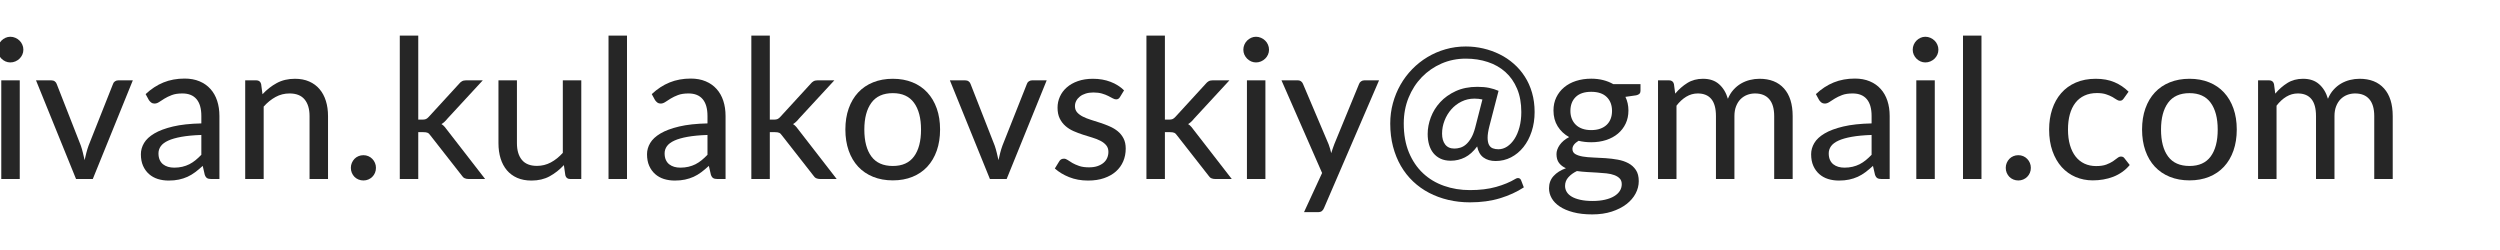 <?xml version="1.0" encoding="utf-8" standalone="no"?>
<!DOCTYPE svg PUBLIC "-//W3C//DTD SVG 1.1//EN"
  "http://www.w3.org/Graphics/SVG/1.1/DTD/svg11.dtd">
<!-- Created with matplotlib (https://matplotlib.org/) -->
<svg height="36pt" version="1.1" viewBox="0 0 360 36" width="360pt" xmlns="http://www.w3.org/2000/svg" xmlns:xlink="http://www.w3.org/1999/xlink">
 <defs>
  <style type="text/css">
*{stroke-linecap:butt;stroke-linejoin:round;}
  </style>
 </defs>
 <g id="figure_1">
  <g id="patch_1">
   <path d="M 0 36 
L 360 36 
L 360 0 
L 0 0 
z
" style="fill:none;"/>
  </g>
  <g id="axes_1">
   <g id="text_1">
    <!-- ivan.kulakovskiy@gmail.com -->
    <defs>
     <path d="M 16.844 50.75 
L 16.844 0 
L 7.344 0 
L 7.344 50.75 
z
M 18.703 66.5 
Q 18.703 65.156 18.172 63.969 
Q 17.656 62.797 16.719 61.891 
Q 15.797 61 14.562 60.469 
Q 13.344 59.953 12 59.953 
Q 10.703 59.953 9.516 60.469 
Q 8.344 61 7.438 61.891 
Q 6.547 62.797 6.016 63.969 
Q 5.5 65.156 5.5 66.5 
Q 5.5 67.844 6.016 69.062 
Q 6.547 70.297 7.438 71.188 
Q 8.344 72.094 9.516 72.625 
Q 10.703 73.156 12 73.156 
Q 13.344 73.156 14.562 72.625 
Q 15.797 72.094 16.719 71.188 
Q 17.656 70.297 18.172 69.062 
Q 18.703 67.844 18.703 66.5 
z
" id="Lato-Medium-105"/>
     <path d="M 30.203 0 
L 21.594 0 
L 1 50.75 
L 8.797 50.75 
Q 9.953 50.75 10.672 50.203 
Q 11.406 49.656 11.656 48.844 
L 24.047 17.203 
Q 24.703 15.297 25.141 13.422 
Q 25.594 11.547 26 9.703 
Q 26.406 11.547 26.875 13.391 
Q 27.344 15.25 28.047 17.203 
L 40.594 48.844 
Q 40.844 49.703 41.594 50.219 
Q 42.344 50.75 43.344 50.75 
L 50.797 50.75 
z
" id="Lato-Medium-118"/>
     <path d="M 39.344 0 
Q 37.953 0 37.203 0.453 
Q 36.453 0.906 36 2.203 
L 34.953 6.75 
Q 33 4.953 31.094 3.516 
Q 29.203 2.094 27.125 1.141 
Q 25.047 0.203 22.688 -0.297 
Q 20.344 -0.797 17.453 -0.797 
Q 14.453 -0.797 11.844 0.016 
Q 9.25 0.844 7.328 2.547 
Q 5.406 4.25 4.281 6.766 
Q 3.156 9.297 3.156 12.75 
Q 3.156 15.75 4.781 18.5 
Q 6.406 21.25 10.078 23.422 
Q 13.75 25.594 19.672 27 
Q 25.594 28.406 34.25 28.594 
L 34.25 32.406 
Q 34.25 38.156 31.766 41.078 
Q 29.297 44 24.5 44 
Q 21.25 44 19.078 43.172 
Q 16.906 42.344 15.328 41.375 
Q 13.75 40.406 12.547 39.594 
Q 11.344 38.797 10.156 38.797 
Q 9.156 38.797 8.469 39.312 
Q 7.797 39.844 7.297 40.547 
L 5.594 43.656 
Q 9.844 47.656 14.766 49.656 
Q 19.703 51.656 25.656 51.656 
Q 29.953 51.656 33.297 50.25 
Q 36.656 48.844 38.922 46.312 
Q 41.203 43.797 42.375 40.25 
Q 43.547 36.703 43.547 32.406 
L 43.547 0 
z
M 20.297 5.844 
Q 22.547 5.844 24.469 6.297 
Q 26.406 6.75 28.078 7.594 
Q 29.75 8.453 31.25 9.672 
Q 32.75 10.906 34.25 12.453 
L 34.25 22.656 
Q 28.25 22.453 24.047 21.703 
Q 19.844 20.953 17.219 19.75 
Q 14.594 18.547 13.391 16.875 
Q 12.203 15.203 12.203 13.203 
Q 12.203 11.25 12.828 9.844 
Q 13.453 8.453 14.547 7.578 
Q 15.656 6.703 17.125 6.266 
Q 18.594 5.844 20.297 5.844 
z
" id="Lato-Medium-97"/>
     <path d="M 6.906 0 
L 6.906 50.75 
L 12.594 50.75 
Q 14.594 50.75 15.094 48.844 
L 15.797 43.594 
Q 19.094 47.156 23.141 49.344 
Q 27.203 51.547 32.5 51.547 
Q 36.656 51.547 39.828 50.141 
Q 43 48.75 45.141 46.219 
Q 47.297 43.703 48.391 40.172 
Q 49.5 36.656 49.5 32.344 
L 49.5 0 
L 40 0 
L 40 32.344 
Q 40 37.844 37.453 40.922 
Q 34.906 44 29.703 44 
Q 25.844 44 22.547 42.203 
Q 19.25 40.406 16.406 37.25 
L 16.406 0 
z
" id="Lato-Medium-110"/>
     <path d="M 5.344 5.75 
Q 5.344 7.094 5.844 8.266 
Q 6.344 9.453 7.188 10.344 
Q 8.047 11.25 9.25 11.75 
Q 10.453 12.25 11.797 12.25 
Q 13.156 12.25 14.328 11.75 
Q 15.5 11.25 16.375 10.344 
Q 17.25 9.453 17.75 8.266 
Q 18.25 7.094 18.25 5.75 
Q 18.25 4.344 17.75 3.172 
Q 17.25 2 16.375 1.125 
Q 15.5 0.25 14.328 -0.25 
Q 13.156 -0.75 11.797 -0.75 
Q 10.453 -0.75 9.25 -0.25 
Q 8.047 0.25 7.188 1.125 
Q 6.344 2 5.844 3.172 
Q 5.344 4.344 5.344 5.75 
z
" id="Lato-Medium-46"/>
     <path d="M 16.406 73.75 
L 16.406 30.547 
L 18.703 30.547 
Q 19.703 30.547 20.391 30.844 
Q 21.094 31.156 21.844 32 
L 37.344 48.906 
Q 38.047 49.797 38.875 50.266 
Q 39.703 50.75 41 50.75 
L 49.594 50.75 
L 31.406 31.047 
Q 30 29.25 28.344 28.25 
Q 29.297 27.656 30.016 26.797 
Q 30.75 25.953 31.453 24.953 
L 50.797 0 
L 42.297 0 
Q 41.156 0 40.281 0.391 
Q 39.406 0.797 38.75 1.844 
L 22.703 22.344 
Q 21.953 23.453 21.219 23.766 
Q 20.5 24.094 19 24.094 
L 16.406 24.094 
L 16.406 0 
L 6.906 0 
L 6.906 73.75 
z
" id="Lato-Medium-107"/>
     <path d="M 15.906 50.75 
L 15.906 18.406 
Q 15.906 12.906 18.453 9.828 
Q 21 6.75 26.203 6.75 
Q 30 6.75 33.328 8.516 
Q 36.656 10.297 39.5 13.453 
L 39.5 50.75 
L 49 50.75 
L 49 0 
L 43.297 0 
Q 41.297 0 40.797 1.906 
L 40.047 7.156 
Q 36.75 3.594 32.719 1.391 
Q 28.703 -0.797 23.406 -0.797 
Q 19.203 -0.797 16.016 0.594 
Q 12.844 2 10.719 4.516 
Q 8.594 7.047 7.5 10.562 
Q 6.406 14.094 6.406 18.406 
L 6.406 50.75 
z
" id="Lato-Medium-117"/>
     <path d="M 16.656 73.75 
L 16.656 0 
L 7.156 0 
L 7.156 73.75 
z
" id="Lato-Medium-108"/>
     <path d="M 28.453 51.547 
Q 34.047 51.547 38.547 49.719 
Q 43.047 47.906 46.188 44.5 
Q 49.344 41.094 51.047 36.266 
Q 52.75 31.453 52.75 25.453 
Q 52.75 19.453 51.047 14.594 
Q 49.344 9.75 46.188 6.344 
Q 43.047 2.953 38.547 1.125 
Q 34.047 -0.703 28.453 -0.703 
Q 22.844 -0.703 18.312 1.125 
Q 13.797 2.953 10.625 6.344 
Q 7.453 9.75 5.75 14.594 
Q 4.047 19.453 4.047 25.453 
Q 4.047 31.453 5.75 36.266 
Q 7.453 41.094 10.625 44.5 
Q 13.797 47.906 18.312 49.719 
Q 22.844 51.547 28.453 51.547 
z
M 28.453 6.703 
Q 35.75 6.703 39.344 11.594 
Q 42.953 16.5 42.953 25.406 
Q 42.953 34.25 39.344 39.203 
Q 35.75 44.156 28.453 44.156 
Q 21.047 44.156 17.422 39.203 
Q 13.797 34.25 13.797 25.406 
Q 13.797 16.5 17.422 11.594 
Q 21.047 6.703 28.453 6.703 
z
" id="Lato-Medium-111"/>
     <path d="M 36.703 42.156 
Q 36 40.953 34.75 40.953 
Q 33.953 40.953 32.969 41.5 
Q 32 42.047 30.641 42.719 
Q 29.297 43.406 27.422 43.953 
Q 25.547 44.5 23 44.5 
Q 20.844 44.5 19.094 43.953 
Q 17.344 43.406 16.125 42.453 
Q 14.906 41.5 14.219 40.219 
Q 13.547 38.953 13.547 37.453 
Q 13.547 35.547 14.672 34.266 
Q 15.797 33 17.625 32.078 
Q 19.453 31.156 21.797 30.422 
Q 24.156 29.703 26.594 28.891 
Q 29.047 28.094 31.391 27.062 
Q 33.75 26.047 35.578 24.547 
Q 37.406 23.047 38.531 20.875 
Q 39.656 18.703 39.656 15.656 
Q 39.656 12.094 38.375 9.094 
Q 37.094 6.094 34.625 3.891 
Q 32.156 1.703 28.547 0.453 
Q 24.953 -0.797 20.25 -0.797 
Q 14.953 -0.797 10.578 0.953 
Q 6.203 2.703 3.203 5.406 
L 5.406 9 
Q 5.797 9.703 6.391 10.078 
Q 7 10.453 7.906 10.453 
Q 8.844 10.453 9.844 9.75 
Q 10.844 9.047 12.266 8.219 
Q 13.703 7.406 15.719 6.703 
Q 17.75 6 20.75 6 
Q 23.297 6 25.172 6.641 
Q 27.047 7.297 28.297 8.375 
Q 29.547 9.453 30.141 10.891 
Q 30.75 12.344 30.75 13.953 
Q 30.75 16 29.625 17.344 
Q 28.5 18.703 26.672 19.641 
Q 24.844 20.594 22.5 21.297 
Q 20.156 22 17.672 22.797 
Q 15.203 23.594 12.844 24.625 
Q 10.5 25.656 8.672 27.25 
Q 6.844 28.844 5.719 31.125 
Q 4.594 33.406 4.594 36.703 
Q 4.594 39.656 5.797 42.344 
Q 7 45.047 9.328 47.094 
Q 11.656 49.156 15.047 50.344 
Q 18.453 51.547 22.797 51.547 
Q 27.797 51.547 31.875 49.969 
Q 35.953 48.406 38.797 45.594 
z
" id="Lato-Medium-115"/>
     <path d="M 22.844 -14.797 
Q 22.406 -15.906 21.703 -16.469 
Q 21 -17.047 19.547 -17.047 
L 12.5 -17.047 
L 21.797 3.094 
L 0.906 50.75 
L 9.156 50.75 
Q 10.344 50.75 11.047 50.172 
Q 11.75 49.594 12 48.844 
L 25.156 17.844 
Q 26 15.547 26.5 13.297 
Q 26.844 14.453 27.25 15.625 
Q 27.656 16.797 28.094 17.953 
L 40.797 48.844 
Q 41.094 49.703 41.844 50.219 
Q 42.594 50.75 43.547 50.75 
L 51.094 50.75 
z
" id="Lato-Medium-121"/>
     <path d="M 59.297 9.25 
Q 55.5 9.25 53.016 11.078 
Q 50.547 12.906 49.797 16.75 
Q 46.906 12.844 43.5 11.125 
Q 40.094 9.406 36.203 9.406 
Q 33.203 9.406 30.969 10.453 
Q 28.75 11.5 27.266 13.328 
Q 25.797 15.156 25.062 17.672 
Q 24.344 20.203 24.344 23.156 
Q 24.344 27.406 25.969 31.719 
Q 27.594 36.047 30.797 39.516 
Q 34 43 38.797 45.203 
Q 43.594 47.406 49.906 47.406 
Q 53.344 47.406 55.922 46.875 
Q 58.5 46.344 60.797 45.344 
L 56.094 27.203 
Q 55.156 23.5 55.172 21.172 
Q 55.203 18.844 55.891 17.547 
Q 56.594 16.25 57.875 15.766 
Q 59.156 15.297 60.703 15.297 
Q 63.094 15.297 65.219 16.688 
Q 67.344 18.094 68.969 20.594 
Q 70.594 23.094 71.547 26.625 
Q 72.5 30.156 72.5 34.453 
Q 72.5 41.297 70.328 46.438 
Q 68.156 51.594 64.328 55.016 
Q 60.5 58.453 55.266 60.172 
Q 50.047 61.906 43.953 61.906 
Q 37.25 61.906 31.453 59.375 
Q 25.656 56.844 21.328 52.375 
Q 17 47.906 14.516 41.797 
Q 12.047 35.703 12.047 28.547 
Q 12.047 20.094 14.688 13.688 
Q 17.344 7.297 21.938 2.969 
Q 26.547 -1.344 32.75 -3.516 
Q 38.953 -5.703 46.094 -5.703 
Q 53.703 -5.703 59.5 -4.078 
Q 65.297 -2.453 69.453 0.047 
Q 70.453 0.656 71.266 0.422 
Q 72.094 0.203 72.453 -0.797 
L 73.797 -4.297 
Q 68.453 -7.797 61.578 -9.891 
Q 54.703 -12 46.094 -12 
Q 40.25 -12 34.953 -10.75 
Q 29.656 -9.5 25.094 -7.125 
Q 20.547 -4.75 16.844 -1.25 
Q 13.156 2.25 10.547 6.75 
Q 7.953 11.25 6.516 16.719 
Q 5.094 22.203 5.094 28.547 
Q 5.094 33.953 6.469 39 
Q 7.844 44.047 10.344 48.438 
Q 12.844 52.844 16.375 56.469 
Q 19.906 60.094 24.219 62.688 
Q 28.547 65.297 33.516 66.719 
Q 38.5 68.156 43.953 68.156 
Q 48.547 68.156 52.969 67.125 
Q 57.406 66.094 61.344 64.141 
Q 65.297 62.203 68.594 59.297 
Q 71.906 56.406 74.297 52.672 
Q 76.703 48.953 78.016 44.375 
Q 79.344 39.797 79.344 34.453 
Q 79.344 29.047 77.812 24.422 
Q 76.297 19.797 73.594 16.422 
Q 70.906 13.047 67.219 11.141 
Q 63.547 9.25 59.297 9.25 
z
M 38.094 15.656 
Q 39.594 15.656 41.141 16.125 
Q 42.703 16.594 44.094 17.812 
Q 45.5 19.047 46.703 21.094 
Q 47.906 23.156 48.75 26.297 
L 52.5 40.906 
Q 50.594 41.344 48.406 41.344 
Q 44.797 41.344 41.719 39.812 
Q 38.656 38.297 36.453 35.766 
Q 34.25 33.25 33 30 
Q 31.75 26.75 31.75 23.344 
Q 31.75 19.844 33.344 17.75 
Q 34.953 15.656 38.094 15.656 
z
" id="Lato-Medium-64"/>
     <path d="M 24.703 51.594 
Q 28 51.594 30.828 50.875 
Q 33.656 50.156 36.047 48.797 
L 50.047 48.797 
L 50.047 45.297 
Q 50.047 43.5 47.844 43.047 
L 42.297 42.25 
Q 43.844 39.047 43.844 35.25 
Q 43.844 31.5 42.422 28.5 
Q 41 25.5 38.453 23.344 
Q 35.906 21.203 32.375 20.047 
Q 28.844 18.906 24.703 18.906 
Q 21.203 18.906 18.203 19.656 
Q 15.047 17.75 15.047 15.453 
Q 15.047 13.703 16.516 12.828 
Q 18 11.953 20.391 11.547 
Q 22.797 11.156 25.844 11.047 
Q 28.906 10.953 32.094 10.719 
Q 35.297 10.5 38.344 9.953 
Q 41.406 9.406 43.797 8.125 
Q 46.203 6.844 47.672 4.641 
Q 49.156 2.453 49.156 -1.094 
Q 49.156 -4.406 47.531 -7.469 
Q 45.906 -10.547 42.828 -12.922 
Q 39.75 -15.297 35.297 -16.75 
Q 30.844 -18.203 25.25 -18.203 
Q 19.656 -18.203 15.469 -17.094 
Q 11.297 -16 8.516 -14.141 
Q 5.75 -12.297 4.375 -9.875 
Q 3 -7.453 3 -4.797 
Q 3 -1.047 5.328 1.516 
Q 7.656 4.094 11.703 5.547 
Q 9.453 6.547 8.141 8.266 
Q 6.844 10 6.844 12.844 
Q 6.844 13.953 7.25 15.125 
Q 7.656 16.297 8.469 17.469 
Q 9.297 18.656 10.516 19.703 
Q 11.75 20.75 13.344 21.547 
Q 9.594 23.656 7.438 27.125 
Q 5.297 30.594 5.297 35.25 
Q 5.297 39 6.75 42 
Q 8.203 45 10.766 47.141 
Q 13.344 49.297 16.891 50.438 
Q 20.453 51.594 24.703 51.594 
z
M 40.406 -2.656 
Q 40.406 -0.844 39.375 0.25 
Q 38.344 1.344 36.594 2 
Q 34.844 2.656 32.547 2.906 
Q 30.25 3.156 27.703 3.297 
Q 25.156 3.453 22.469 3.594 
Q 19.797 3.75 17.344 4.094 
Q 14.656 2.797 12.953 0.891 
Q 11.25 -1 11.25 -3.547 
Q 11.25 -5.203 12.094 -6.625 
Q 12.953 -8.047 14.672 -9.062 
Q 16.406 -10.094 19.078 -10.688 
Q 21.75 -11.297 25.406 -11.297 
Q 29 -11.297 31.797 -10.641 
Q 34.594 -10 36.5 -8.844 
Q 38.406 -7.703 39.406 -6.125 
Q 40.406 -4.547 40.406 -2.656 
z
M 24.703 25.156 
Q 27.344 25.156 29.344 25.875 
Q 31.344 26.594 32.688 27.891 
Q 34.047 29.203 34.719 31 
Q 35.406 32.797 35.406 35 
Q 35.406 39.5 32.672 42.172 
Q 29.953 44.844 24.703 44.844 
Q 19.453 44.844 16.719 42.172 
Q 14 39.5 14 35 
Q 14 32.844 14.703 31.047 
Q 15.406 29.25 16.75 27.922 
Q 18.094 26.594 20.094 25.875 
Q 22.094 25.156 24.703 25.156 
z
" id="Lato-Medium-103"/>
     <path d="M 6.906 0 
L 6.906 50.75 
L 12.594 50.75 
Q 14.594 50.75 15.094 48.844 
L 15.75 43.906 
Q 18.547 47.25 22 49.391 
Q 25.453 51.547 30.047 51.547 
Q 35.156 51.547 38.297 48.766 
Q 41.453 46 42.844 41.25 
Q 43.953 43.953 45.703 45.891 
Q 47.453 47.844 49.594 49.094 
Q 51.75 50.344 54.172 50.938 
Q 56.594 51.547 59.094 51.547 
Q 67.25 51.547 71.703 46.562 
Q 76.156 41.594 76.156 32.344 
L 76.156 0 
L 66.656 0 
L 66.656 32.344 
Q 66.656 38.094 64.125 41.047 
Q 61.594 44 56.797 44 
Q 54.656 44 52.719 43.25 
Q 50.797 42.5 49.344 41.047 
Q 47.906 39.594 47.047 37.391 
Q 46.203 35.203 46.203 32.344 
L 46.203 0 
L 36.703 0 
L 36.703 32.344 
Q 36.703 38.25 34.328 41.125 
Q 31.953 44 27.344 44 
Q 24.203 44 21.422 42.328 
Q 18.656 40.656 16.406 37.703 
L 16.406 0 
z
" id="Lato-Medium-109"/>
     <path d="M 42.406 41.406 
Q 42 40.844 41.578 40.547 
Q 41.156 40.25 40.406 40.25 
Q 39.594 40.25 38.688 40.875 
Q 37.797 41.5 36.5 42.219 
Q 35.203 42.953 33.297 43.578 
Q 31.406 44.203 28.656 44.203 
Q 25 44.203 22.203 42.891 
Q 19.406 41.594 17.531 39.141 
Q 15.656 36.703 14.703 33.25 
Q 13.75 29.797 13.75 25.453 
Q 13.75 20.953 14.766 17.453 
Q 15.797 13.953 17.672 11.547 
Q 19.547 9.156 22.219 7.906 
Q 24.906 6.656 28.203 6.656 
Q 31.406 6.656 33.453 7.422 
Q 35.5 8.203 36.844 9.094 
Q 38.203 10 39.125 10.766 
Q 40.047 11.547 41 11.547 
Q 42.203 11.547 42.797 10.656 
L 45.5 7.203 
Q 43.75 5.094 41.594 3.594 
Q 39.453 2.094 37 1.141 
Q 34.547 0.203 31.891 -0.25 
Q 29.25 -0.703 26.5 -0.703 
Q 21.75 -0.703 17.641 1.047 
Q 13.547 2.797 10.516 6.141 
Q 7.5 9.5 5.766 14.375 
Q 4.047 19.25 4.047 25.453 
Q 4.047 31.094 5.625 35.875 
Q 7.203 40.656 10.25 44.156 
Q 13.297 47.656 17.766 49.594 
Q 22.25 51.547 28.047 51.547 
Q 33.5 51.547 37.625 49.797 
Q 41.75 48.047 44.906 44.906 
z
" id="Lato-Medium-99"/>
    </defs>
    <g style="fill:#262626;" transform="translate(-1.872 25.777)scale(0.28 -0.28)">
     <use xlink:href="#Lato-Medium-105"/>
     <use x="24.2" xlink:href="#Lato-Medium-118"/>
     <use x="75.984" xlink:href="#Lato-Medium-97"/>
     <use x="125.884" xlink:href="#Lato-Medium-110"/>
     <use x="181.784" xlink:href="#Lato-Medium-46"/>
     <use x="205.384" xlink:href="#Lato-Medium-107"/>
     <use x="256.634" xlink:href="#Lato-Medium-117"/>
     <use x="312.484" xlink:href="#Lato-Medium-108"/>
     <use x="336.284" xlink:href="#Lato-Medium-97"/>
     <use x="386.184" xlink:href="#Lato-Medium-107"/>
     <use x="437.403" xlink:href="#Lato-Medium-111"/>
     <use x="494.188" xlink:href="#Lato-Medium-118"/>
     <use x="545.972" xlink:href="#Lato-Medium-115"/>
     <use x="589.372" xlink:href="#Lato-Medium-107"/>
     <use x="640.622" xlink:href="#Lato-Medium-105"/>
     <use x="664.822" xlink:href="#Lato-Medium-121"/>
     <use x="716.572" xlink:href="#Lato-Medium-64"/>
     <use x="800.322" xlink:href="#Lato-Medium-103"/>
     <use x="852.472" xlink:href="#Lato-Medium-109"/>
     <use x="934.972" xlink:href="#Lato-Medium-97"/>
     <use x="984.872" xlink:href="#Lato-Medium-105"/>
     <use x="1009.072" xlink:href="#Lato-Medium-108"/>
     <use x="1032.872" xlink:href="#Lato-Medium-46"/>
     <use x="1056.472" xlink:href="#Lato-Medium-99"/>
     <use x="1104.272" xlink:href="#Lato-Medium-111"/>
     <use x="1161.072" xlink:href="#Lato-Medium-109"/>
    </g>
   </g>
  </g>
 </g>
</svg>
